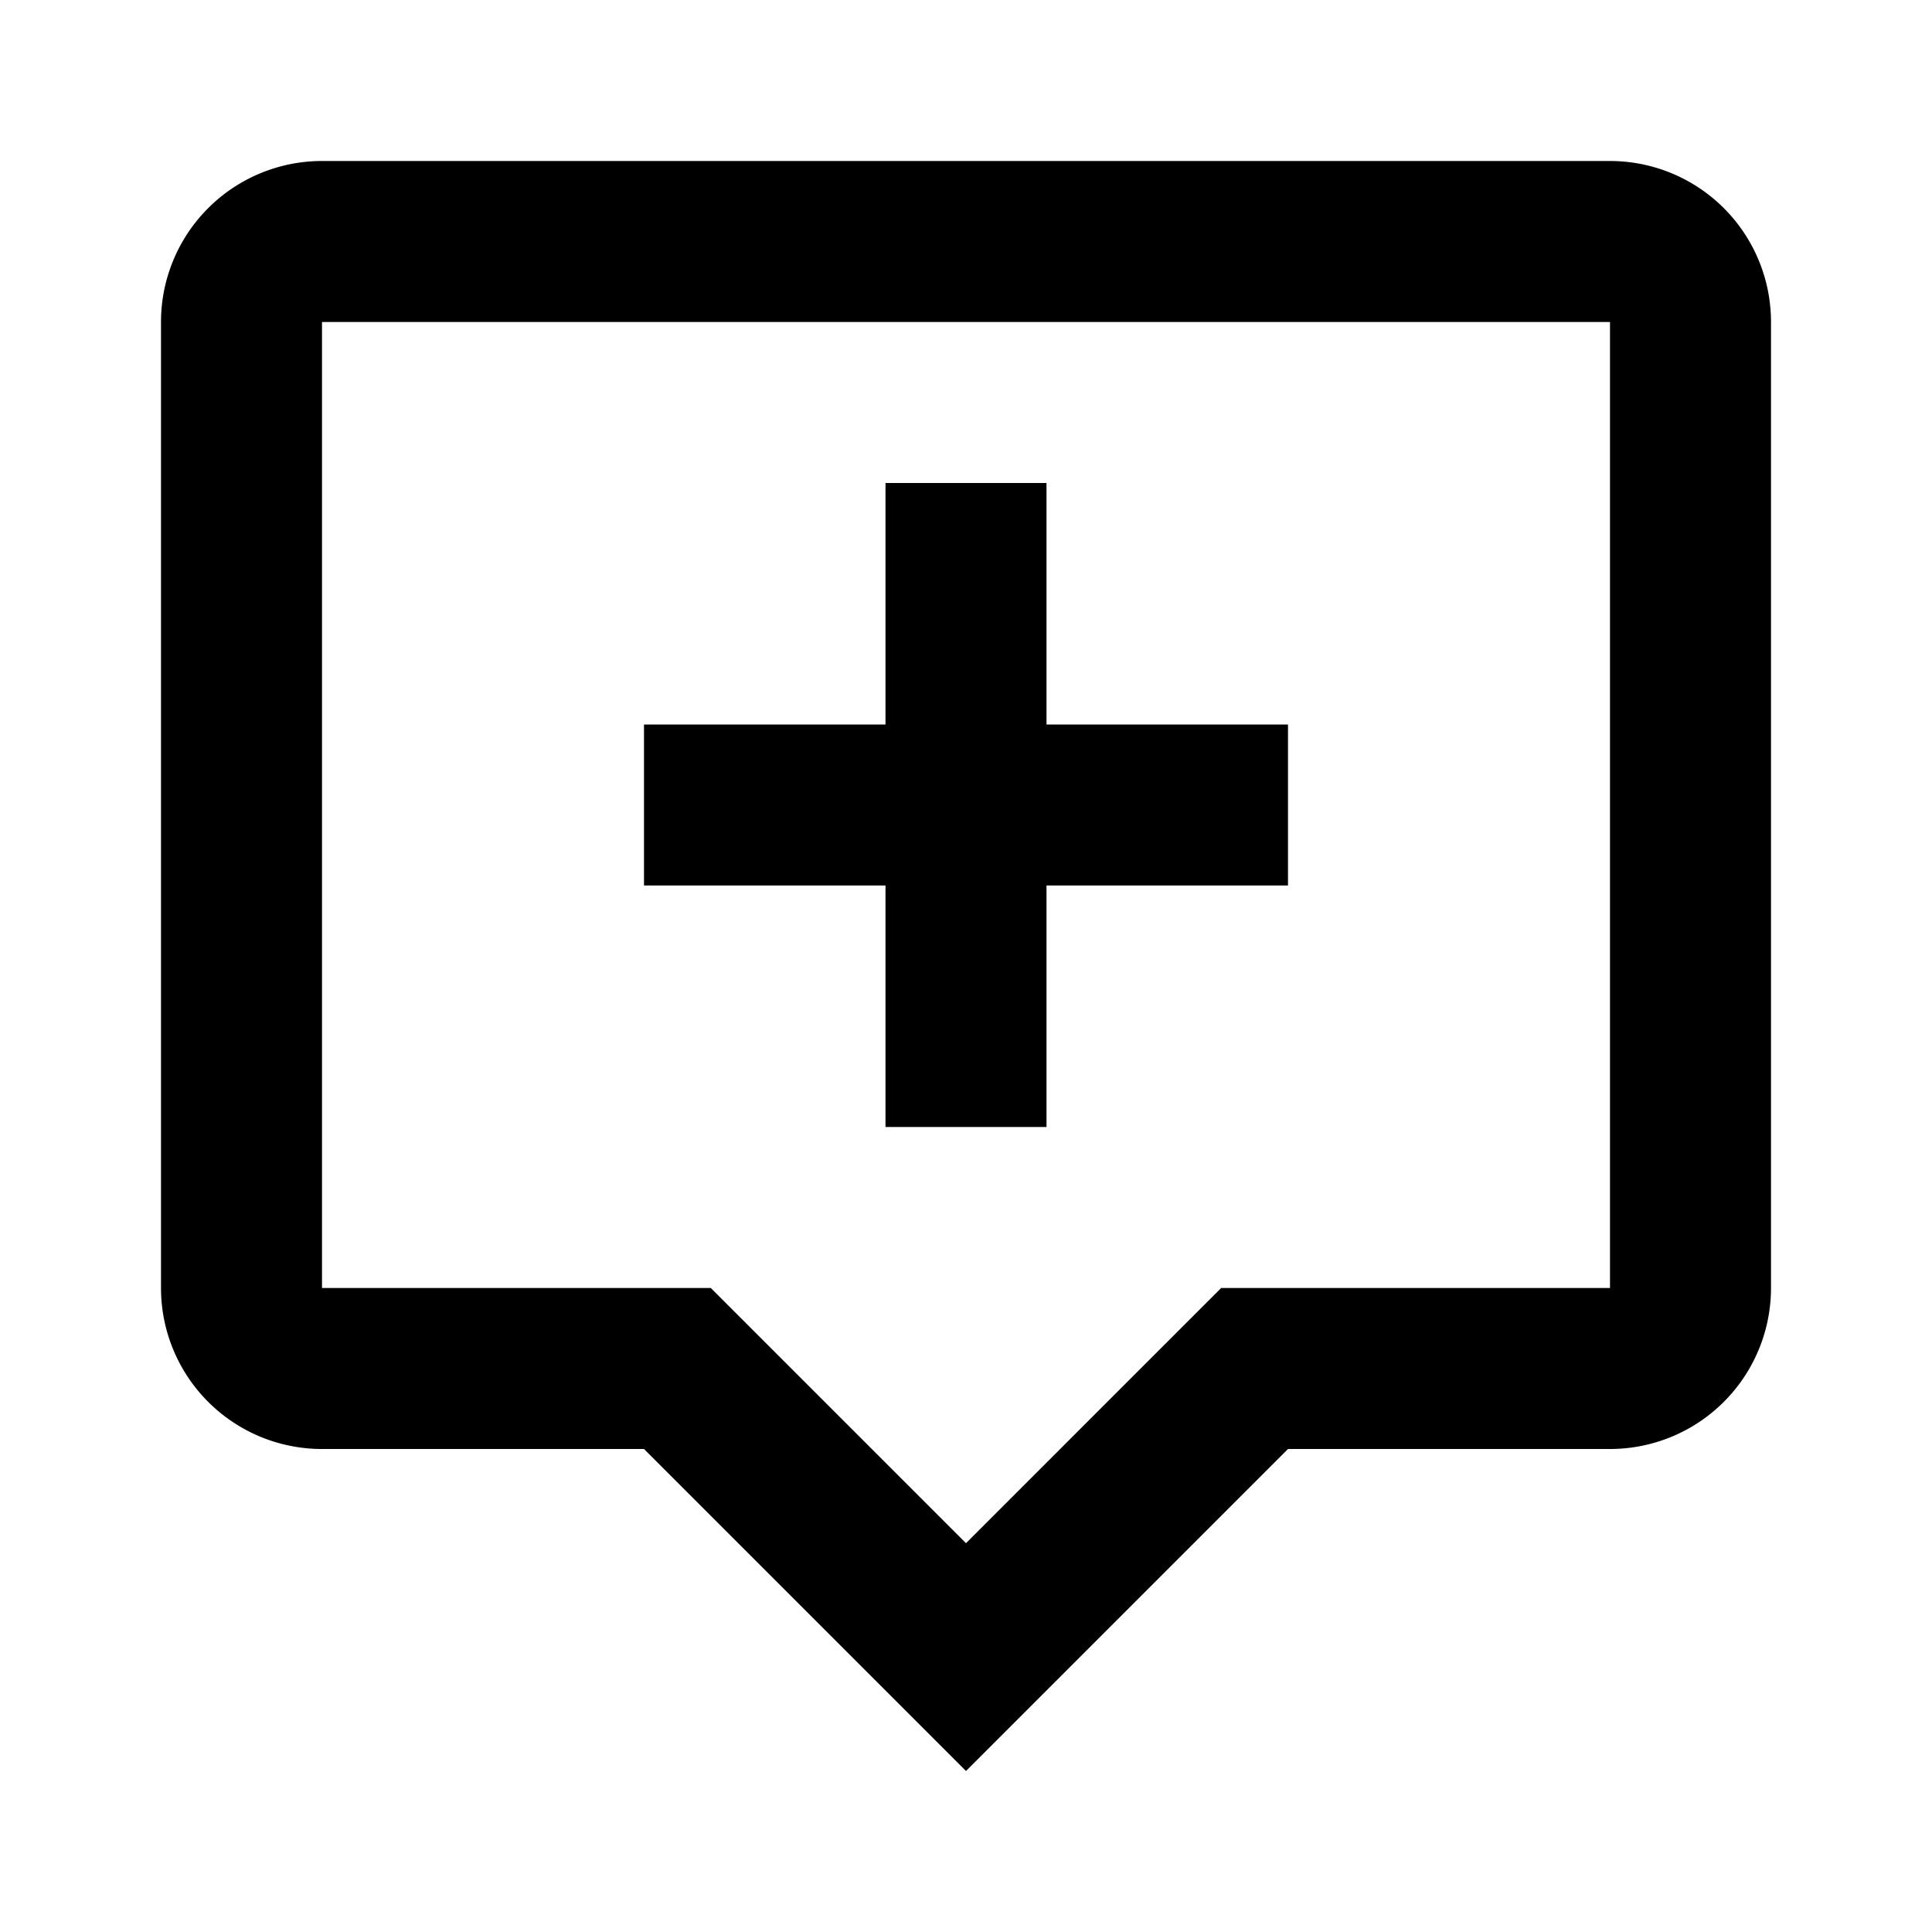 <svg xmlns="http://www.w3.org/2000/svg" viewBox="0 0 24 24"><path d="M4,2H20A2,2 0 0,1 22,4V16A2,2 0 0,1 20,18H16L12,22L8,18H4A2,2 0 0,1 2,16V4A2,2 0 0,1 4,2M4,4V16H8.83L12,19.17L15.17,16H20V4H4M11,6H13V9H16V11H13V14H11V11H8V9H11V6Z"/></svg>